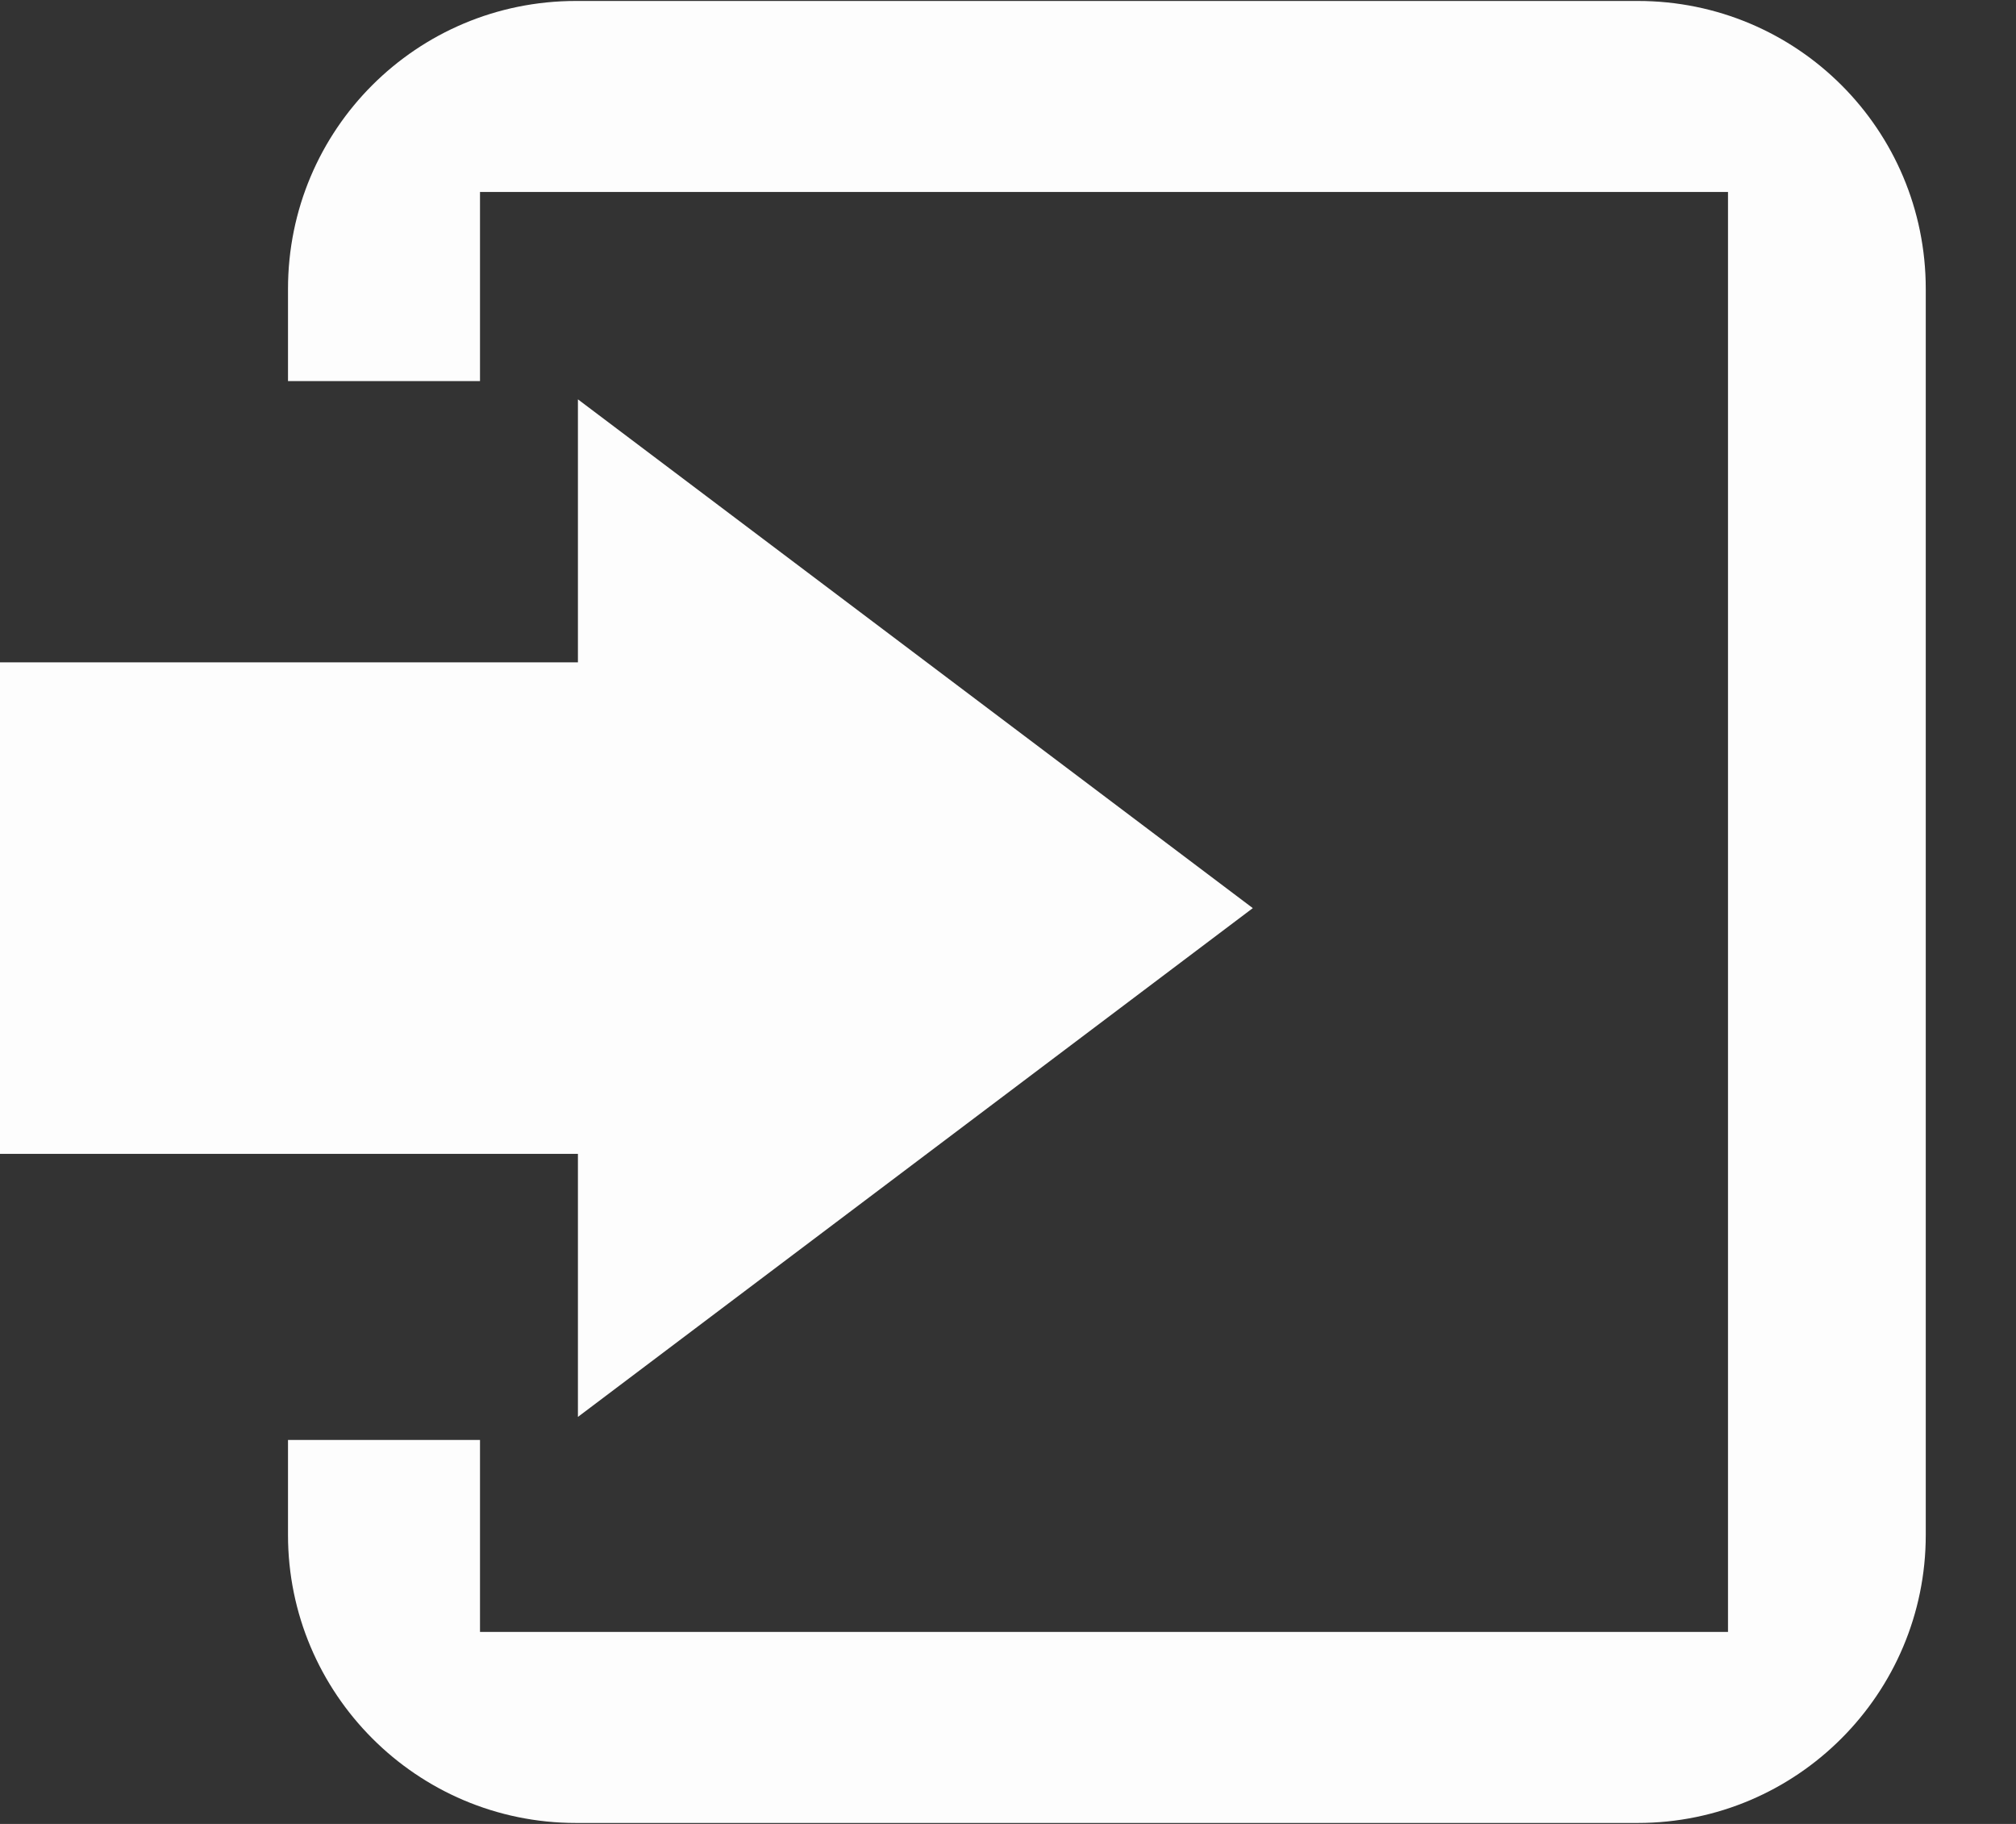 <?xml version="1.0" encoding="utf-8"?>
<!-- Generator: Avocode 2.6.0 - http://avocode.com -->
<svg height="19" width="21" xmlns:xlink="http://www.w3.org/1999/xlink" xmlns="http://www.w3.org/2000/svg" viewBox="0 0 21 19">
    <rect x="0" y="0" width="21" height="19" fill="#333333" stroke="none"/>
    <path fill-opacity="0.99" fill="#ffffff" fill-rule="evenodd" d="M 17.06 18.99 C 17.06 18.99 6 18.99 6 18.99 C 4.34 18.99 3 17.64 3 15.99 C 3 15.99 3 15 3 15 C 3 15 5 15 5 15 C 5 15 5 17 5 17 C 5 17 18 17 18 17 C 18 17 18 2 18 2 C 18 2 5 2 5 2 C 5 2 5 3.97 5 3.97 C 5 3.97 3 3.97 3 3.97 C 3 3.97 3 3.01 3 3.01 C 3 1.35 4.34 0.01 6 0.01 C 6 0.01 17.06 0.01 17.06 0.01 C 18.72 0.01 20.06 1.35 20.06 3.01 C 20.06 3.01 20.06 15.99 20.06 15.99 C 20.06 17.64 18.72 18.99 17.06 18.99 Z M 6.02 4.16 C 6.02 4.16 13.05 9.46 13.05 9.46 C 13.05 9.46 6.02 14.76 6.02 14.76 C 6.02 14.76 6.02 12.02 6.02 12.02 C 6.02 12.02 0 12.02 0 12.02 C 0 12.02 0 6.9 0 6.9 C 0 6.9 6.02 6.9 6.02 6.9 C 6.02 6.9 6.02 4.16 6.02 4.16 Z" />
</svg>
